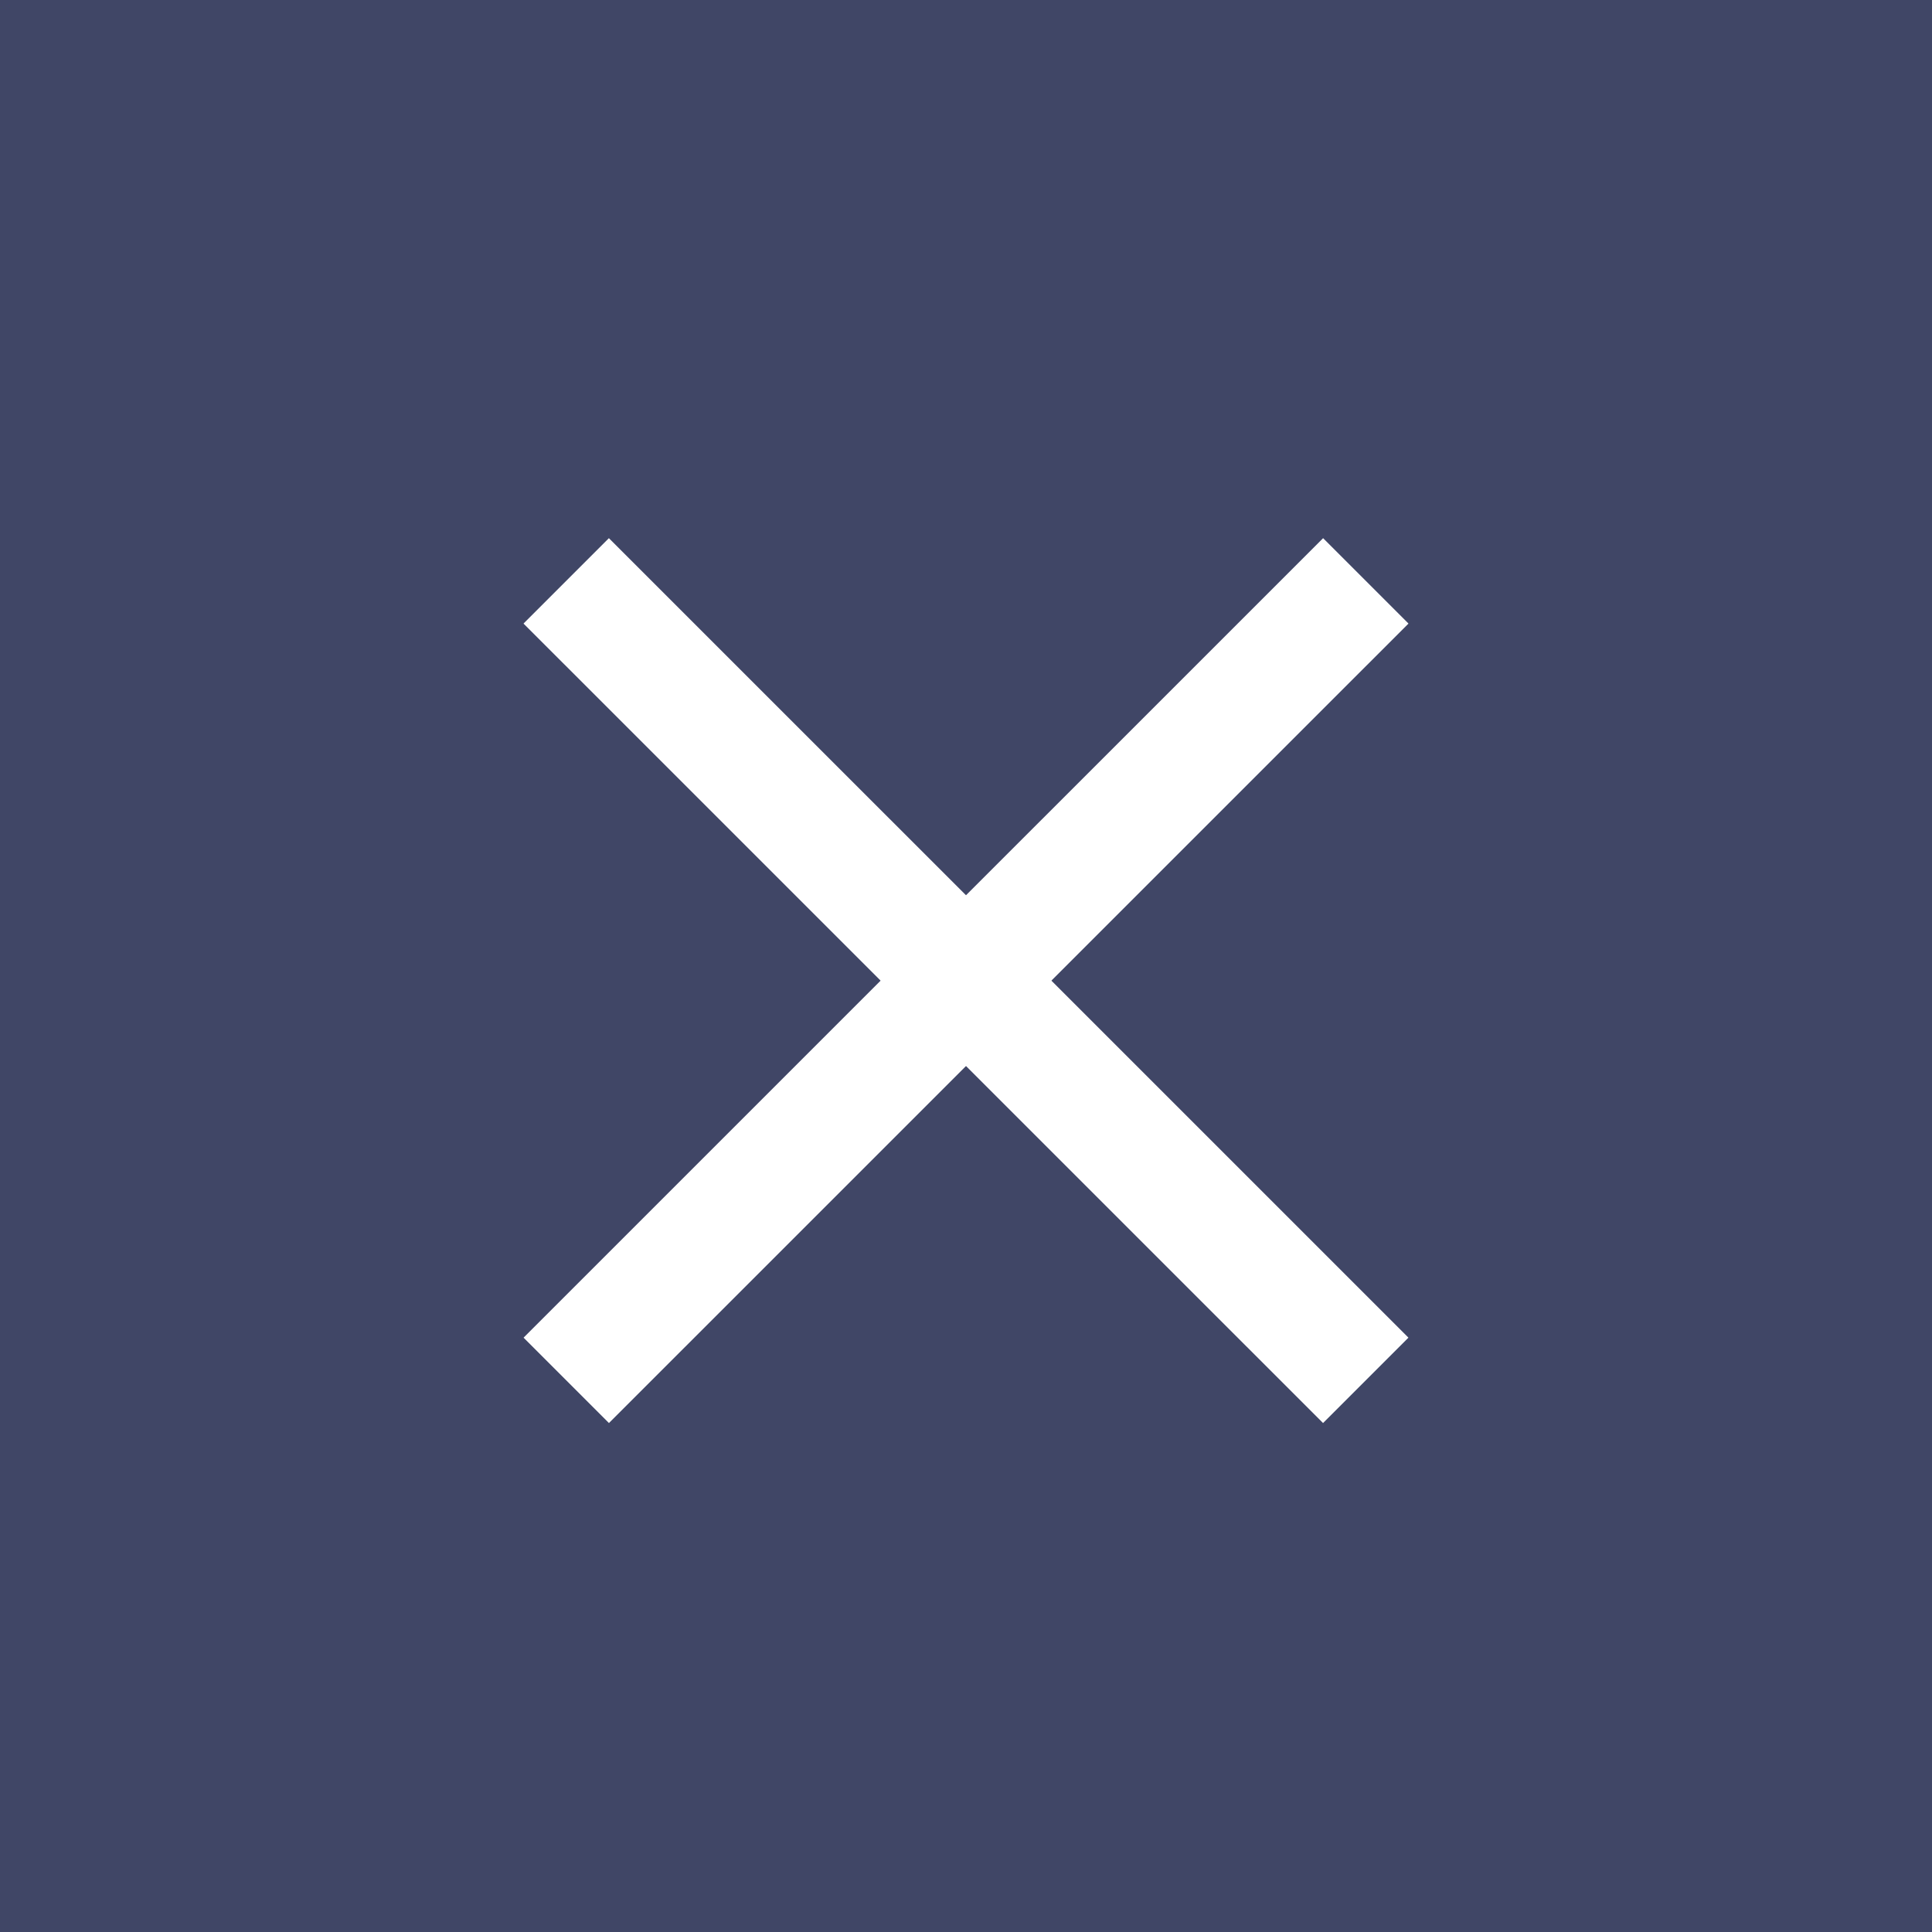 <svg width="32" height="32" viewBox="0 0 32 32" fill="none" xmlns="http://www.w3.org/2000/svg">
<rect x="0" y="0" width="32" height="32" fill="#808080" stroke="none"/>
<g id="icon_del">
<rect id="bg" width="32" height="32" fill="#30385F" fill-opacity="0.8"/>
<g id="+">
<path id="Vector" d="M9.378 9.621L22.621 22.863" stroke="white" stroke-width="2" stroke-linejoin="round"/>
<path id="Vector_2" d="M22.622 9.621L9.379 22.863" stroke="white" stroke-width="2" stroke-linejoin="round"/>
</g>
</g>
</svg>
